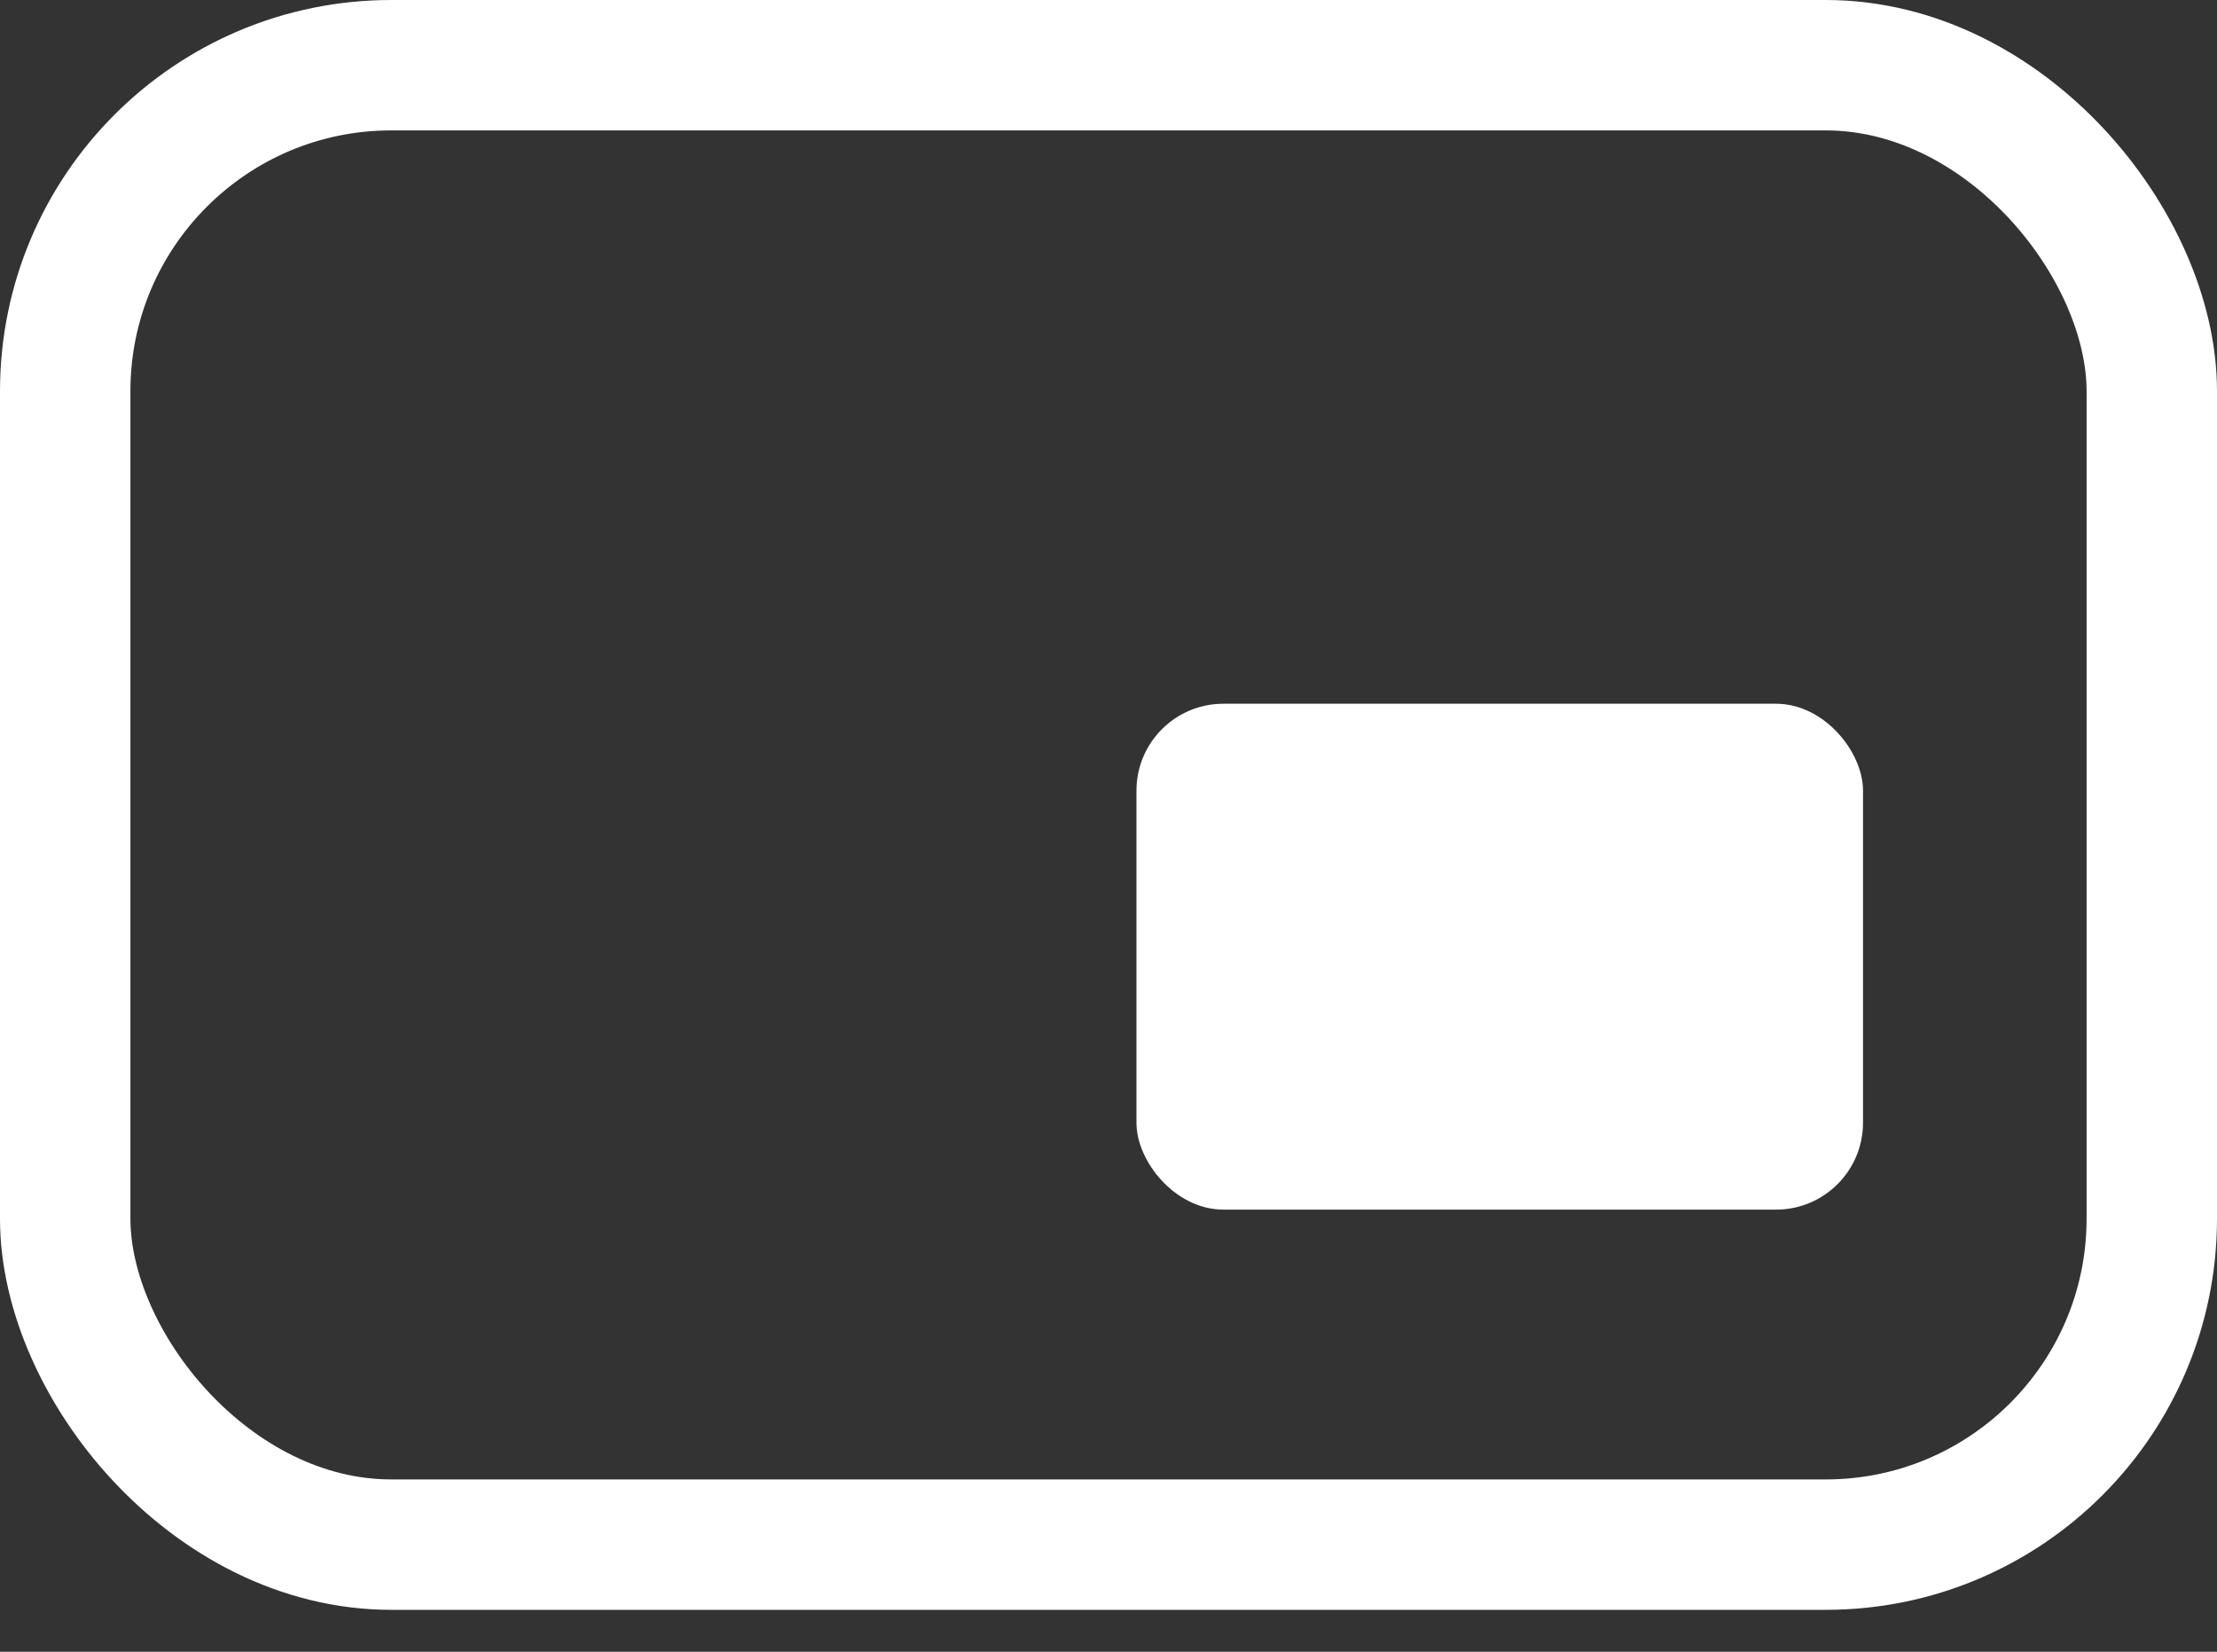 <svg width="51" height="38" viewBox="0 0 51 38" fill="none" xmlns="http://www.w3.org/2000/svg">
<rect x="0" y="0" width="51" height="38" fill="#333333" stroke="none"/>
<rect x="1.5" y="1.5" width="48" height="34.035" rx="7.5" stroke="white" stroke-width="3"/>
<rect x="26.143" y="16.19" width="16.714" height="11.638" rx="2" fill="white"/>
</svg>
